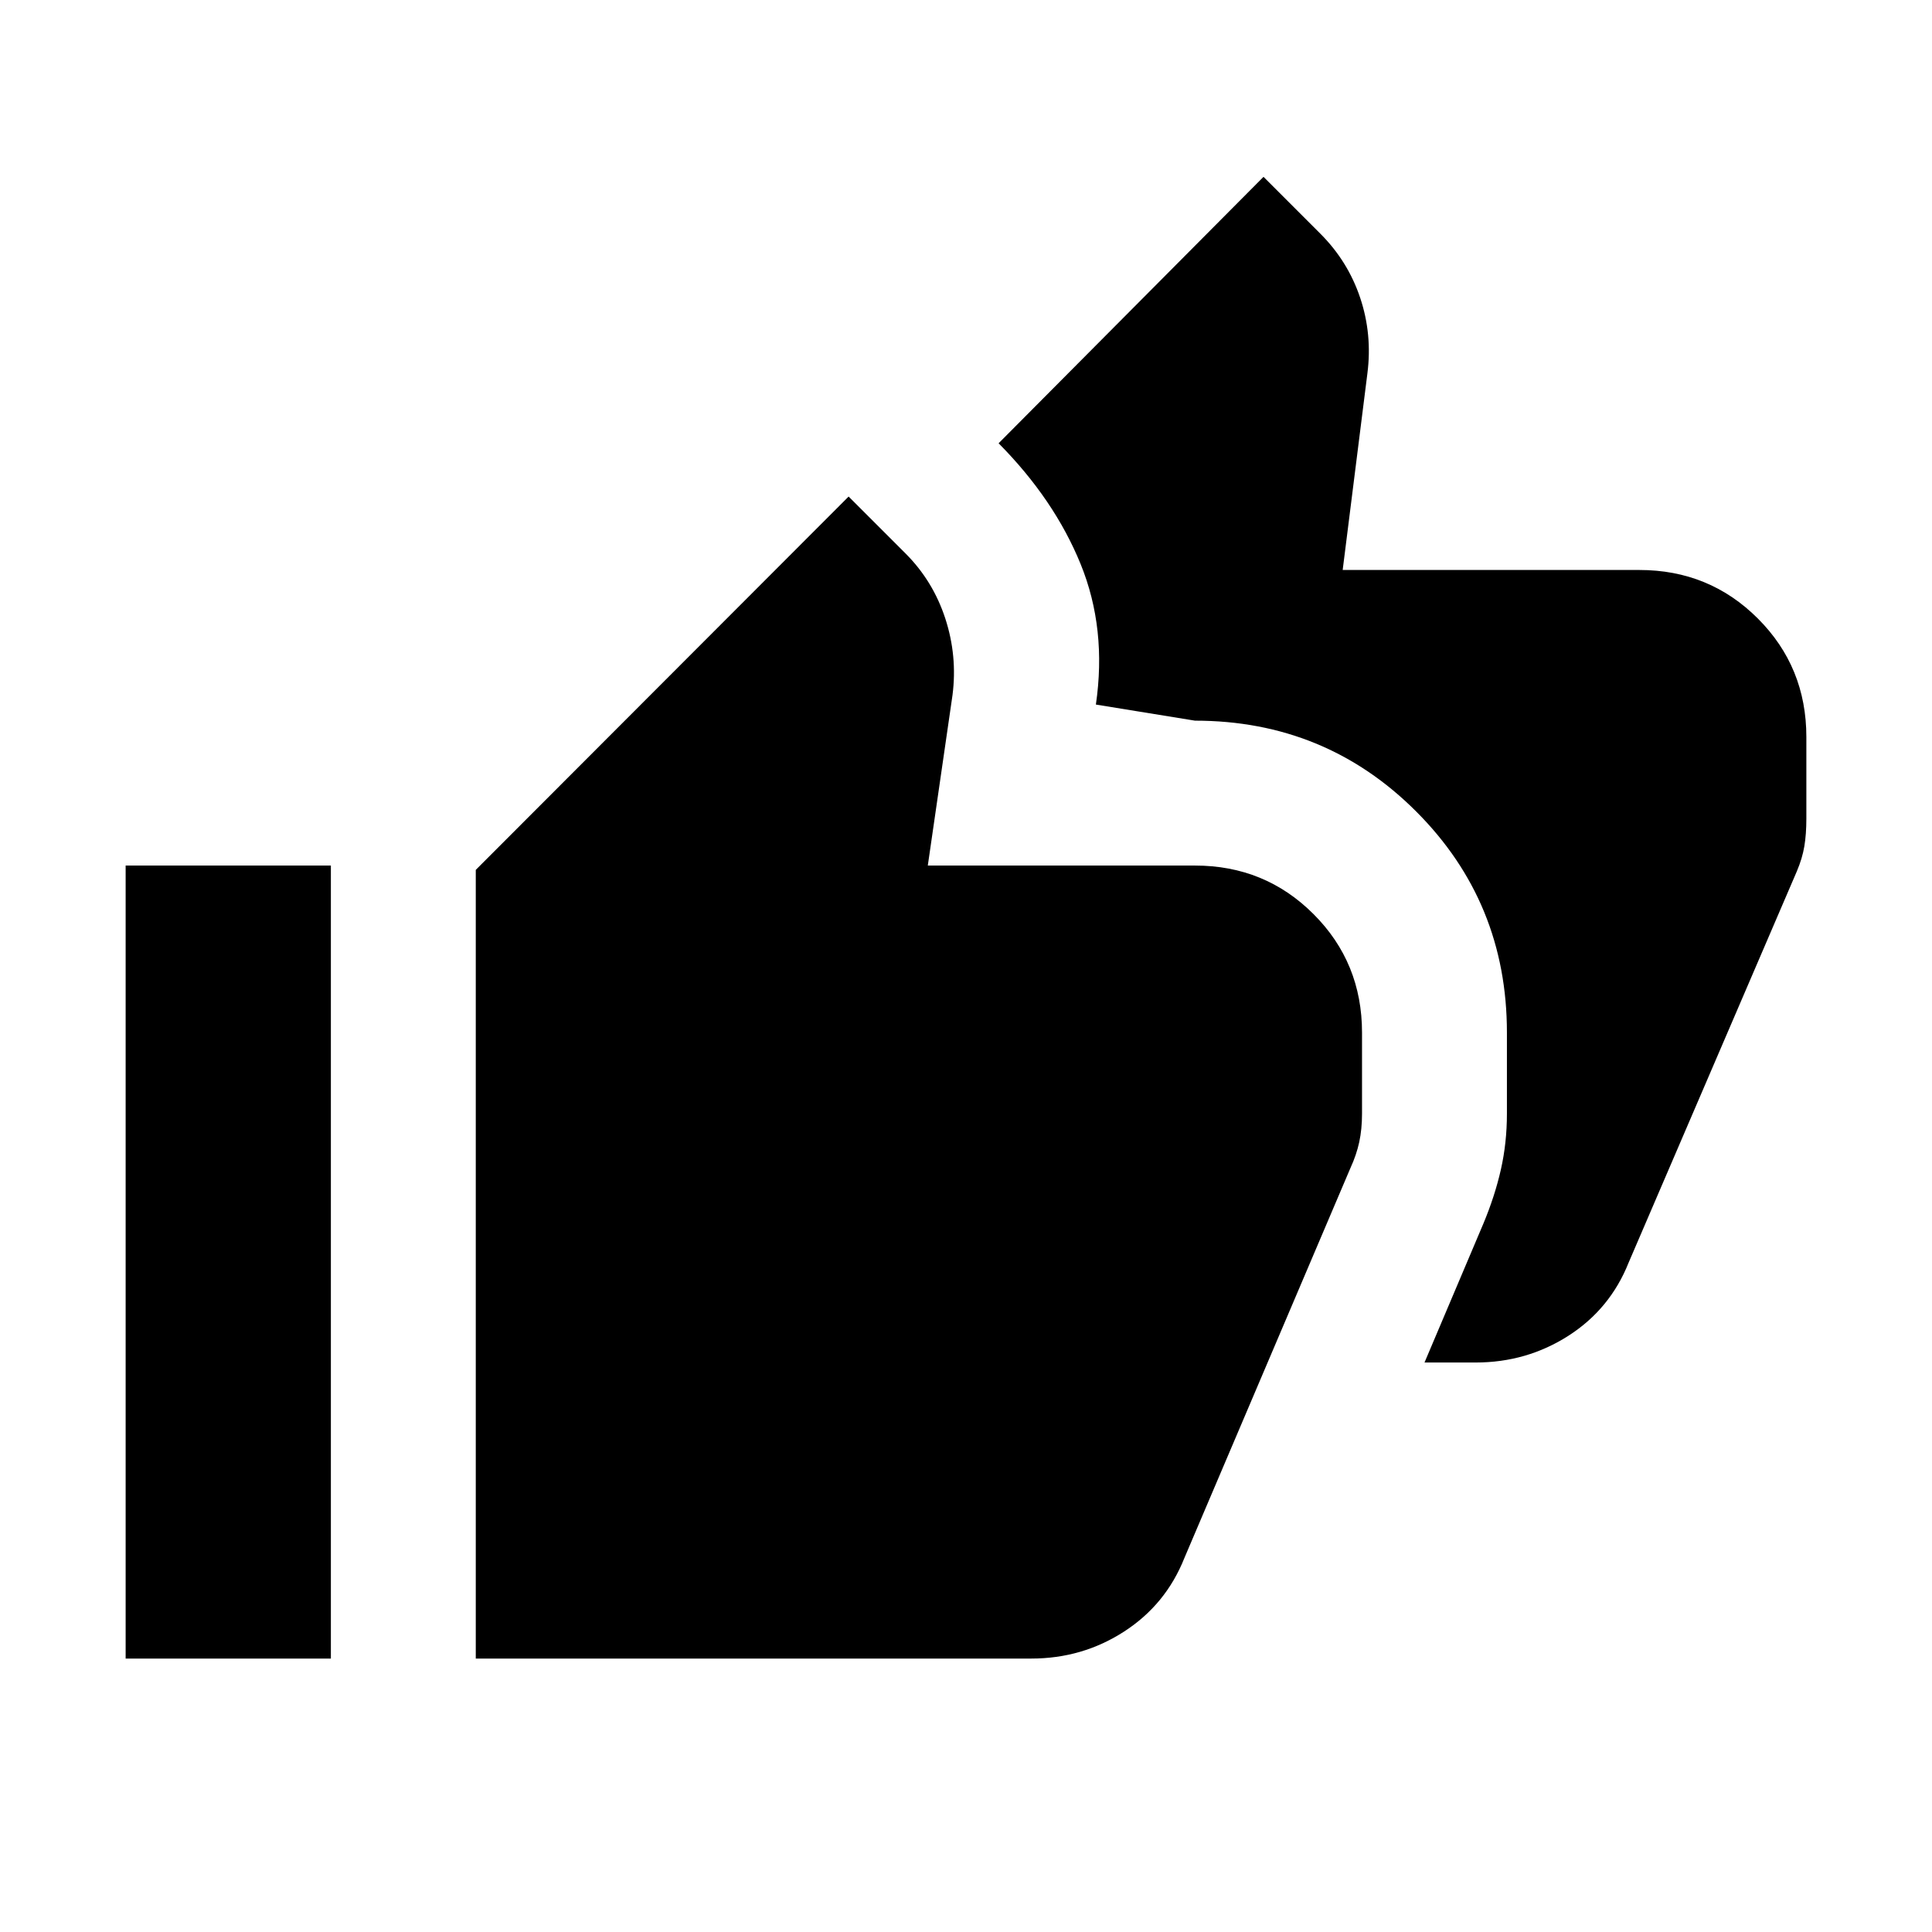<svg xmlns="http://www.w3.org/2000/svg" height="20" viewBox="0 -960 960 960" width="20"><path d="m707.83-282.98 29.19-68.87q5.76-13.76 8.76-27.02t3-27.78v-40.26q0-64.79-45.11-109.89-45.1-45.11-109.89-45.11l-49.24-8q5.48-37.72-7.59-69.82-13.08-32.1-40.75-60.01l131.63-132.39 28.28 28.28q13.67 13.68 19.75 31.81 6.07 18.13 3.6 37.52l-12.29 97.74h147.4q34.78 0 58.89 24.11 24.11 24.1 24.11 58.89v40.5q0 7.76-1 13.78t-3.77 12.54l-83.52 194.29q-9.19 23.1-29.94 36.4-20.75 13.29-46.1 13.29h-25.41ZM62.43-135.87v-394.04h101.98v394.04H62.43Zm173.98 0v-391.89l185.26-185.5 28.29 28.28q13.67 13.68 19.75 32.31 6.07 18.63 3.59 38.02l-12.28 84.74h132.76q34.79 0 58.89 24.11 24.11 24.1 24.11 58.89v40.26q0 7.76-1.38 14.14-1.38 6.38-4.38 12.9L588.5-185.8q-9.2 23.1-29.95 36.52-20.75 13.41-46.09 13.41H236.41Z"/></svg>